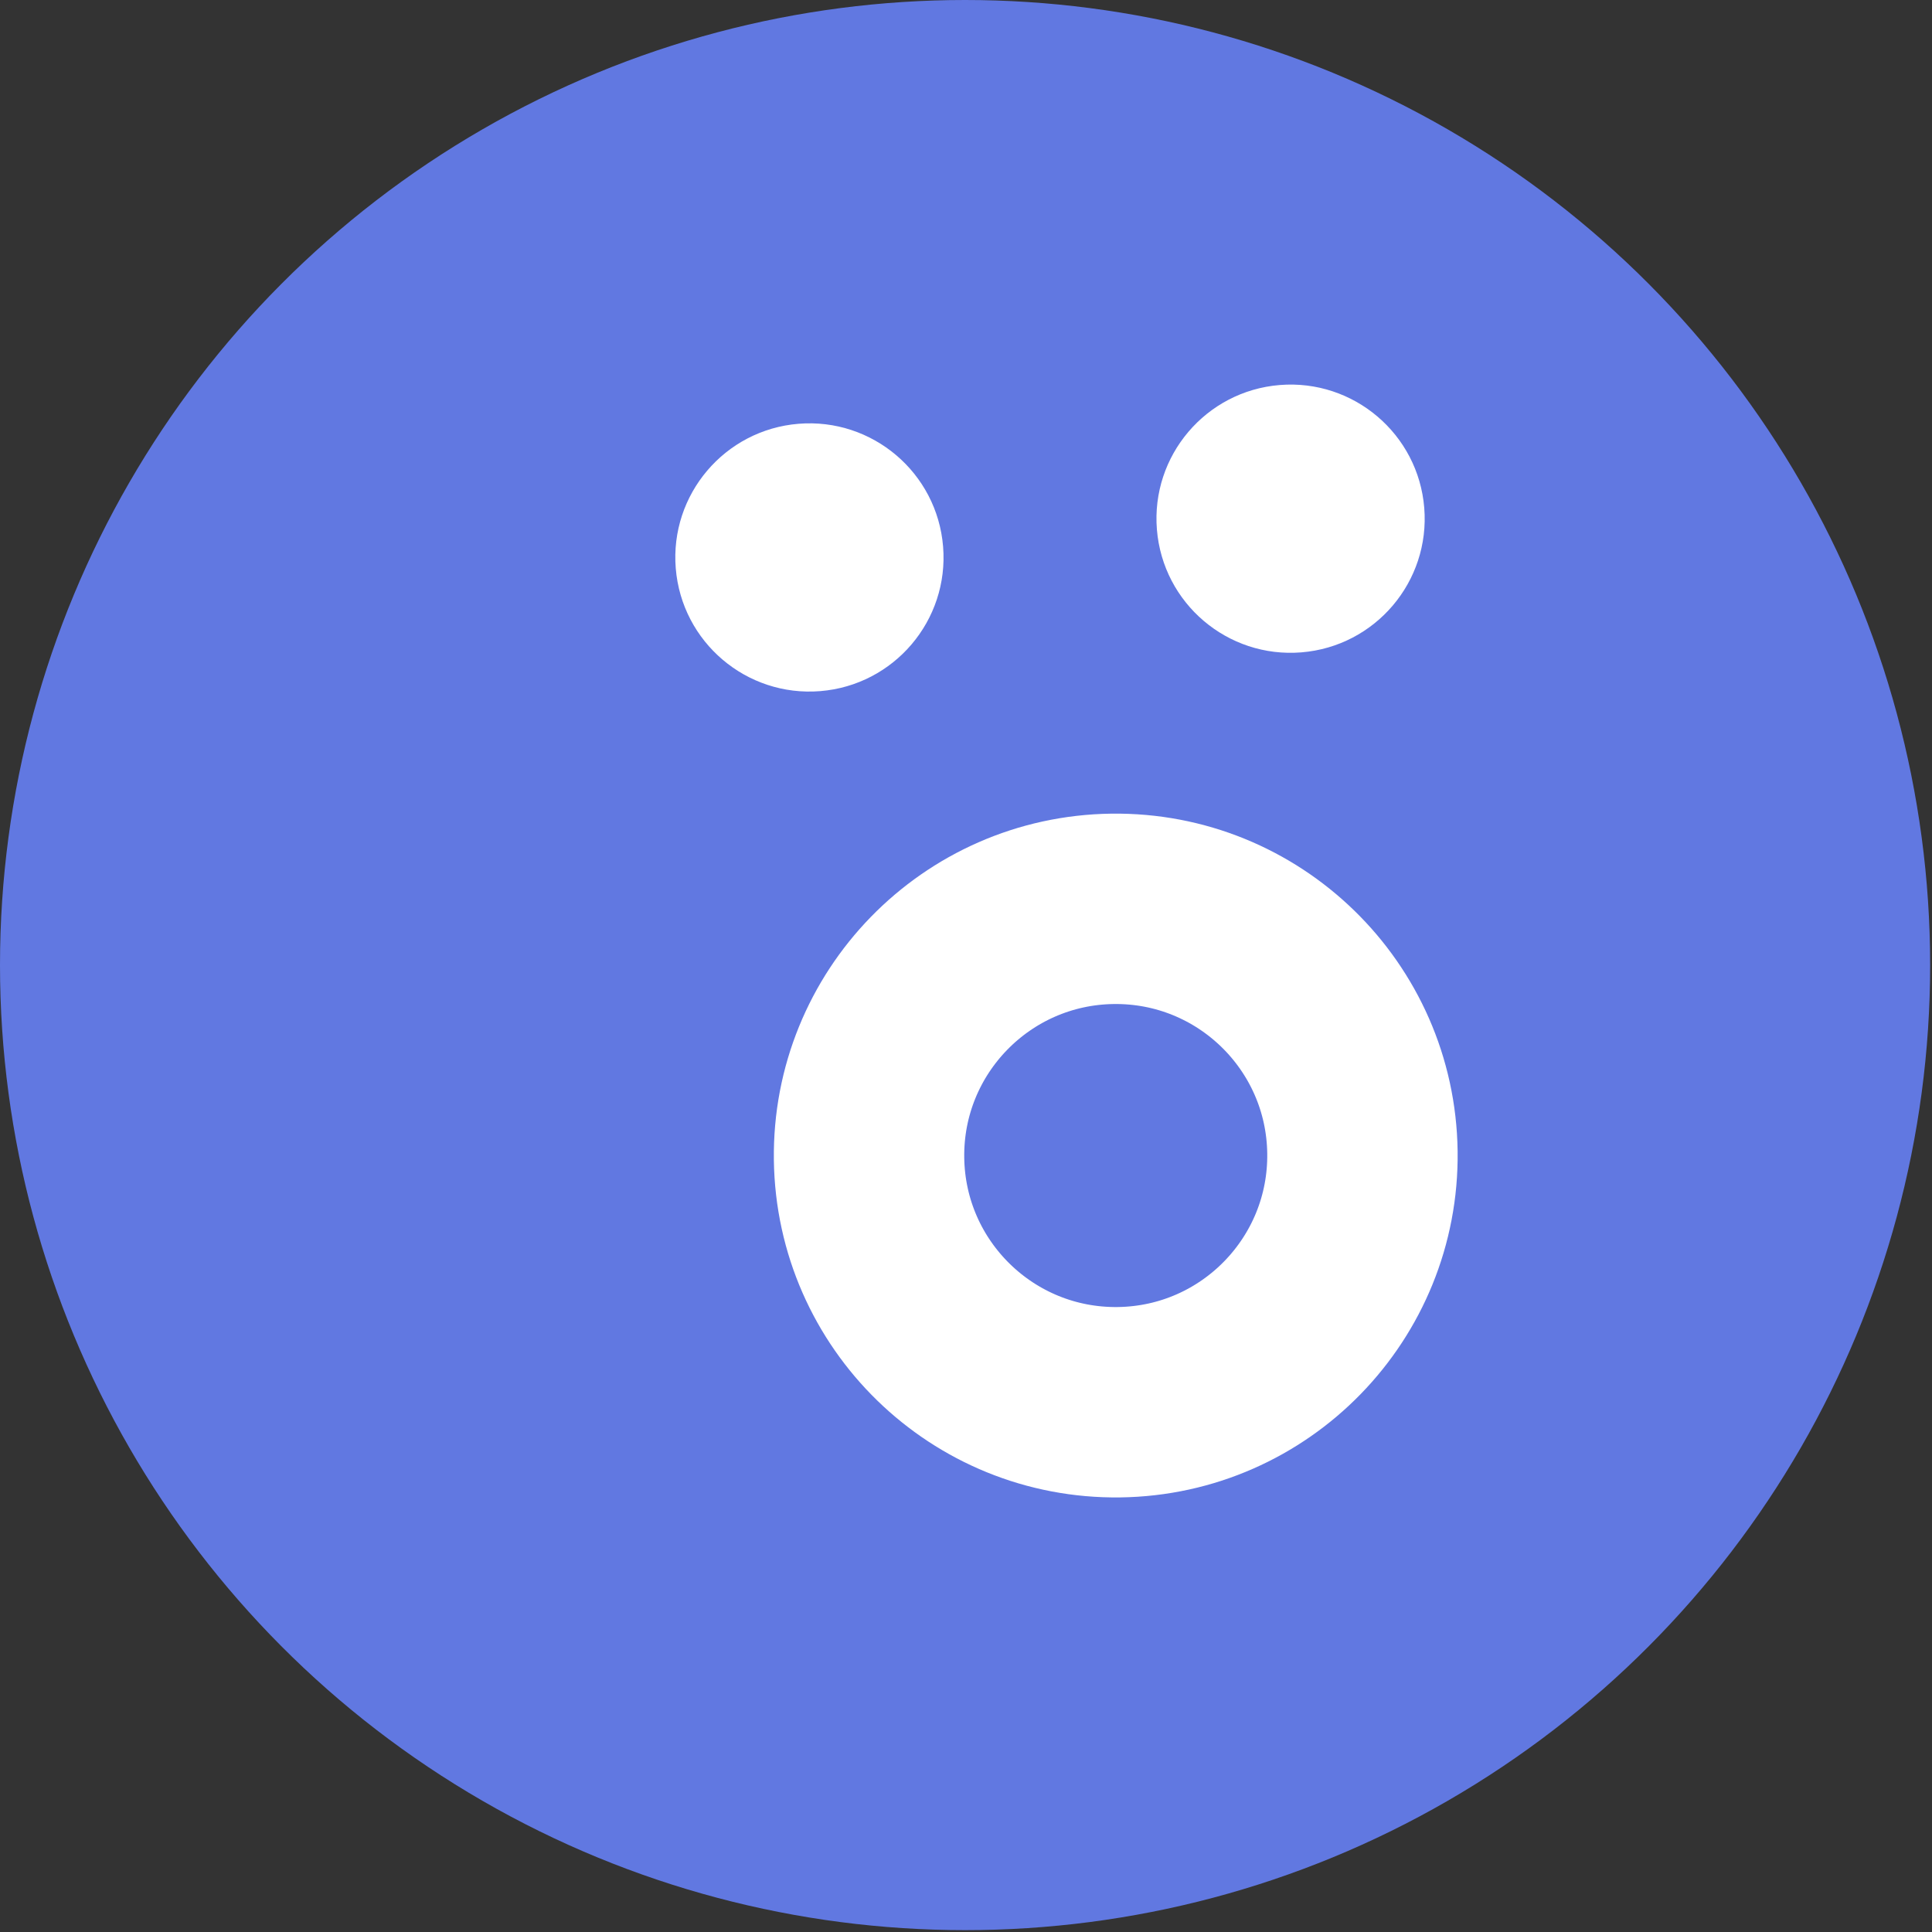 <?xml version="1.0" encoding="UTF-8" standalone="no"?>
<!DOCTYPE svg PUBLIC "-//W3C//DTD SVG 1.1//EN" "http://www.w3.org/Graphics/SVG/1.1/DTD/svg11.dtd">
<svg width="100%" height="100%" viewBox="0 0 855 855" version="1.1" xmlns="http://www.w3.org/2000/svg" xmlns:xlink="http://www.w3.org/1999/xlink" xml:space="preserve" xmlns:serif="http://www.serif.com/" style="fill-rule:evenodd;clip-rule:evenodd;stroke-linecap:round;stroke-linejoin:round;stroke-miterlimit:1.5;">
    <rect x="0" y="0" width="855" height="855" fill="#333333" stroke="none"/>
    <g transform="matrix(1,0,0,1,-208.682,-360.779)">
        <circle cx="635.771" cy="787.868" r="427.089" style="fill:rgb(97,120,225);"/>
    </g>
    <g transform="matrix(-0.181,-10.524,10.524,-0.181,-5313,14462.3)">
        <clipPath id="_clip1">
            <path d="M1277.26,422.731C1278.32,446.104 1270.37,463.763 1282.03,486.132C1304.83,529.909 1376.68,496.632 1385.27,547.1C1401.43,642.189 1211.15,652.04 1171.73,547.575C1141.28,466.861 1169.14,409.307 1184.94,393.571C1215.59,363.058 1275.43,382.677 1277.26,422.731Z"/>
        </clipPath>
        <g clip-path="url(#_clip1)">
            <g transform="matrix(0.046,1.06,-1.06,0.046,1670.92,-364.754)">
                <g transform="matrix(0.682,-0.014,0.014,0.682,274.142,254.449)">
                    <circle cx="854.562" cy="155.33" r="7.791" style="fill:white;"/>
                </g>
                <g transform="matrix(1.163,0.055,-0.055,1.163,-290.259,-229.968)">
                    <circle cx="1019.71" cy="470.074" r="8.397" style="fill:none;stroke:white;stroke-width:6.48px;"/>
                </g>
                <g transform="matrix(0.682,-0.014,0.014,0.682,293.267,254.07)">
                    <circle cx="854.562" cy="155.33" r="7.791" style="fill:white;"/>
                </g>
            </g>
        </g>
    </g>
</svg>
